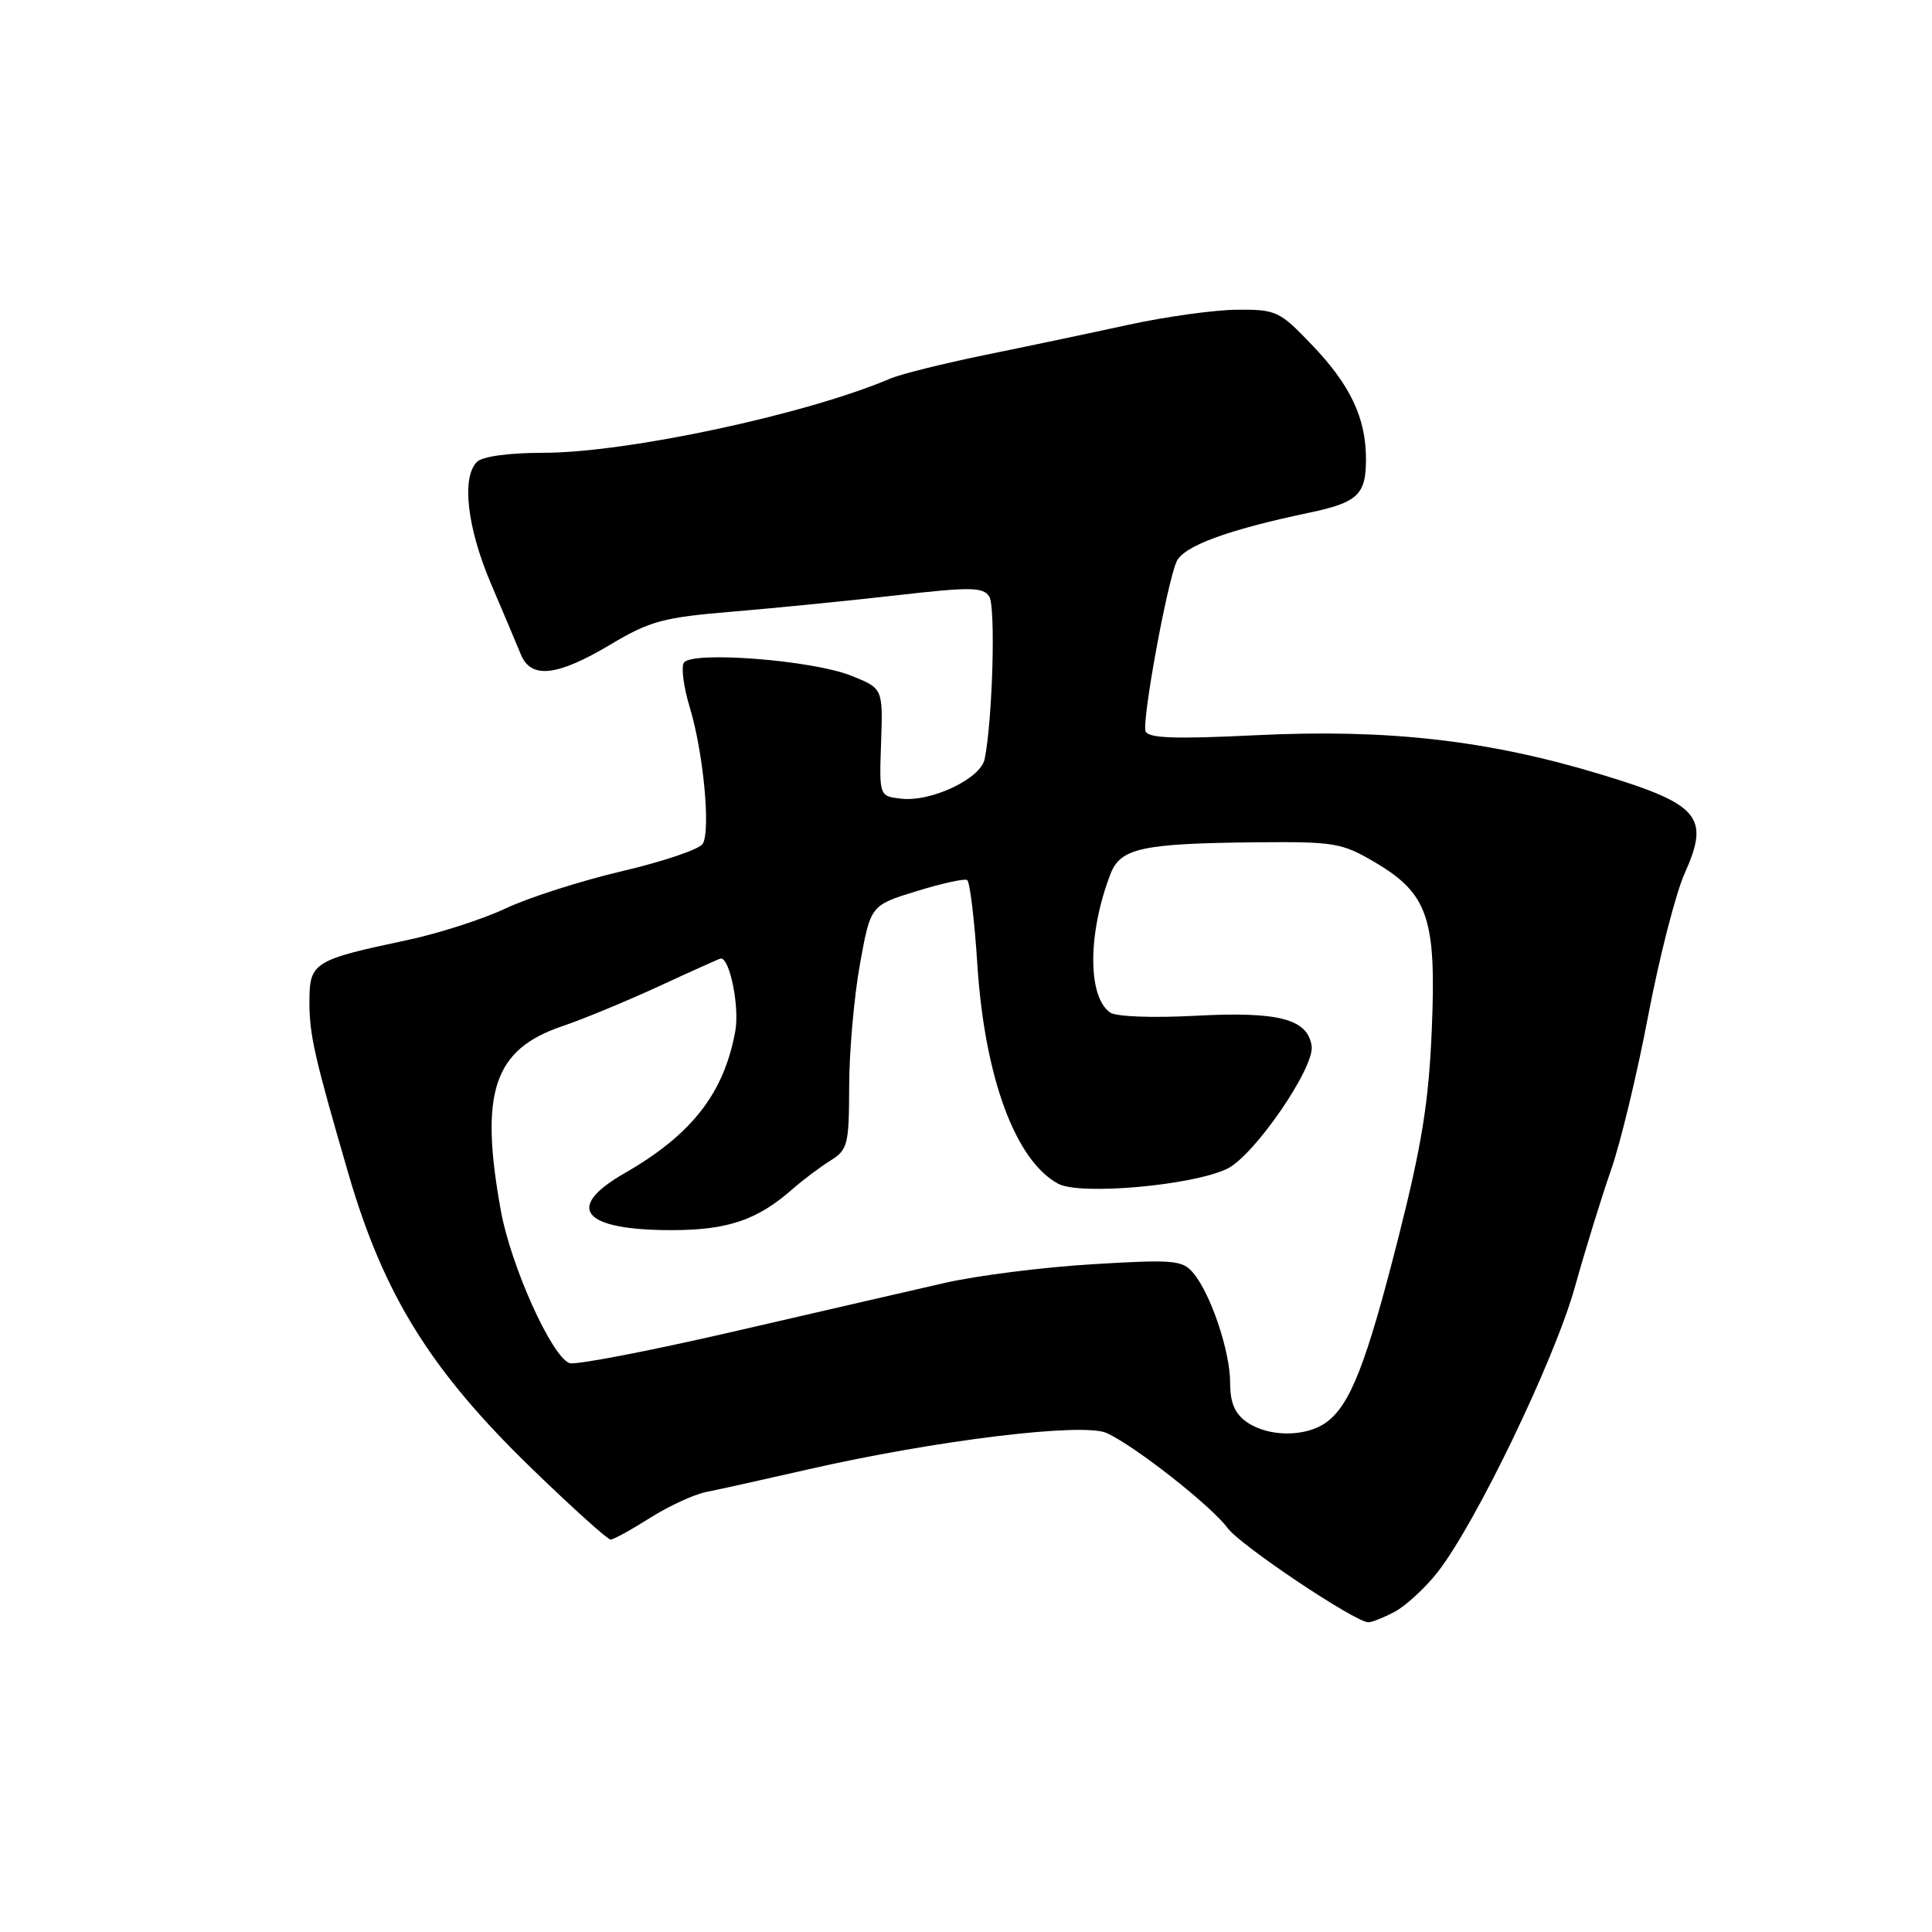 <?xml version="1.0" encoding="UTF-8" standalone="no"?>
<!DOCTYPE svg PUBLIC "-//W3C//DTD SVG 1.1//EN" "http://www.w3.org/Graphics/SVG/1.1/DTD/svg11.dtd" >
<svg xmlns="http://www.w3.org/2000/svg" xmlns:xlink="http://www.w3.org/1999/xlink" version="1.1" viewBox="0 0 256 256">
 <g >
 <path fill="currentColor"
d=" M 184.80 213.57 C 186.28 212.78 188.85 210.42 190.49 208.32 C 195.53 201.89 205.96 180.24 208.66 170.61 C 210.06 165.60 212.23 158.57 213.48 155.00 C 214.73 151.43 216.95 142.20 218.41 134.50 C 219.88 126.80 222.05 118.33 223.25 115.67 C 226.60 108.20 225.18 106.55 211.95 102.56 C 197.09 98.07 183.80 96.57 166.42 97.42 C 155.58 97.95 152.11 97.82 151.79 96.88 C 151.31 95.44 154.60 77.42 155.89 74.44 C 156.79 72.37 162.60 70.22 173.46 67.94 C 179.91 66.58 181.00 65.56 181.00 60.85 C 181.00 55.37 178.93 51.00 173.77 45.63 C 169.56 41.22 169.08 41.00 163.92 41.04 C 160.94 41.06 154.45 41.96 149.50 43.04 C 144.55 44.12 136.00 45.92 130.50 47.04 C 125.00 48.17 119.38 49.57 118.00 50.15 C 106.87 54.91 83.07 60.00 71.95 60.00 C 67.41 60.00 63.92 60.48 63.20 61.20 C 61.13 63.27 61.89 69.90 65.05 77.33 C 66.73 81.27 68.52 85.51 69.03 86.75 C 70.37 89.99 73.83 89.61 80.81 85.45 C 86.15 82.27 87.84 81.81 97.13 81.04 C 102.84 80.56 112.59 79.59 118.81 78.88 C 128.61 77.76 130.25 77.78 131.08 79.04 C 131.95 80.37 131.52 95.41 130.47 100.59 C 129.94 103.18 123.40 106.29 119.41 105.83 C 116.50 105.50 116.50 105.50 116.75 98.36 C 116.99 91.21 116.99 91.21 112.78 89.53 C 107.61 87.46 91.60 86.23 90.61 87.82 C 90.24 88.42 90.59 91.07 91.39 93.71 C 93.20 99.64 94.19 110.07 93.11 111.82 C 92.67 112.53 87.85 114.17 82.40 115.44 C 76.96 116.72 70.03 118.94 67.00 120.37 C 63.98 121.80 58.12 123.68 54.00 124.56 C 41.49 127.21 41.00 127.52 41.00 132.78 C 41.00 137.14 41.66 140.04 46.16 155.50 C 50.87 171.68 57.11 181.68 70.63 194.75 C 75.89 199.84 80.52 204.00 80.90 204.00 C 81.29 204.00 83.64 202.71 86.12 201.14 C 88.60 199.57 91.95 198.02 93.56 197.70 C 95.18 197.38 101.22 196.04 107.00 194.72 C 123.92 190.85 143.51 188.46 146.63 189.88 C 150.37 191.58 160.49 199.53 162.66 202.47 C 164.34 204.76 179.43 214.87 181.30 214.96 C 181.74 214.98 183.31 214.36 184.80 213.57 Z  M 165.22 188.44 C 163.61 187.32 163.00 185.88 163.00 183.23 C 163.00 179.05 160.42 171.39 158.09 168.65 C 156.66 166.97 155.46 166.87 144.71 167.52 C 138.22 167.91 129.44 169.02 125.20 169.99 C 120.97 170.96 108.35 173.86 97.16 176.45 C 85.97 179.03 76.20 180.91 75.45 180.62 C 73.08 179.71 67.72 167.80 66.38 160.50 C 63.51 144.75 65.39 139.06 74.50 135.98 C 77.25 135.05 83.05 132.65 87.39 130.65 C 91.73 128.64 95.39 127.00 95.52 127.00 C 96.72 127.00 98.01 133.47 97.43 136.62 C 95.94 144.86 91.67 150.34 82.75 155.46 C 74.74 160.06 77.18 163.00 88.98 163.00 C 96.41 163.00 100.34 161.67 105.00 157.57 C 106.38 156.36 108.62 154.67 110.00 153.81 C 112.34 152.35 112.50 151.72 112.52 143.88 C 112.53 139.27 113.18 132.00 113.95 127.73 C 115.36 119.96 115.36 119.96 121.43 118.09 C 124.77 117.06 127.79 116.39 128.15 116.61 C 128.51 116.82 129.12 121.84 129.50 127.75 C 130.46 142.73 134.54 153.81 140.23 156.86 C 143.12 158.40 157.92 157.10 162.58 154.88 C 166.14 153.20 174.21 141.48 173.80 138.61 C 173.28 135.02 169.43 134.01 158.50 134.59 C 152.78 134.90 147.90 134.72 147.11 134.17 C 144.09 132.09 144.12 123.61 147.16 115.77 C 148.48 112.38 151.35 111.76 166.40 111.61 C 176.78 111.51 177.80 111.68 182.12 114.22 C 189.22 118.39 190.34 121.65 189.72 136.40 C 189.32 146.02 188.41 151.68 185.29 164.00 C 181.02 180.82 178.88 186.27 175.65 188.53 C 172.92 190.45 168.02 190.40 165.22 188.44 Z "/>
</g>
</svg>